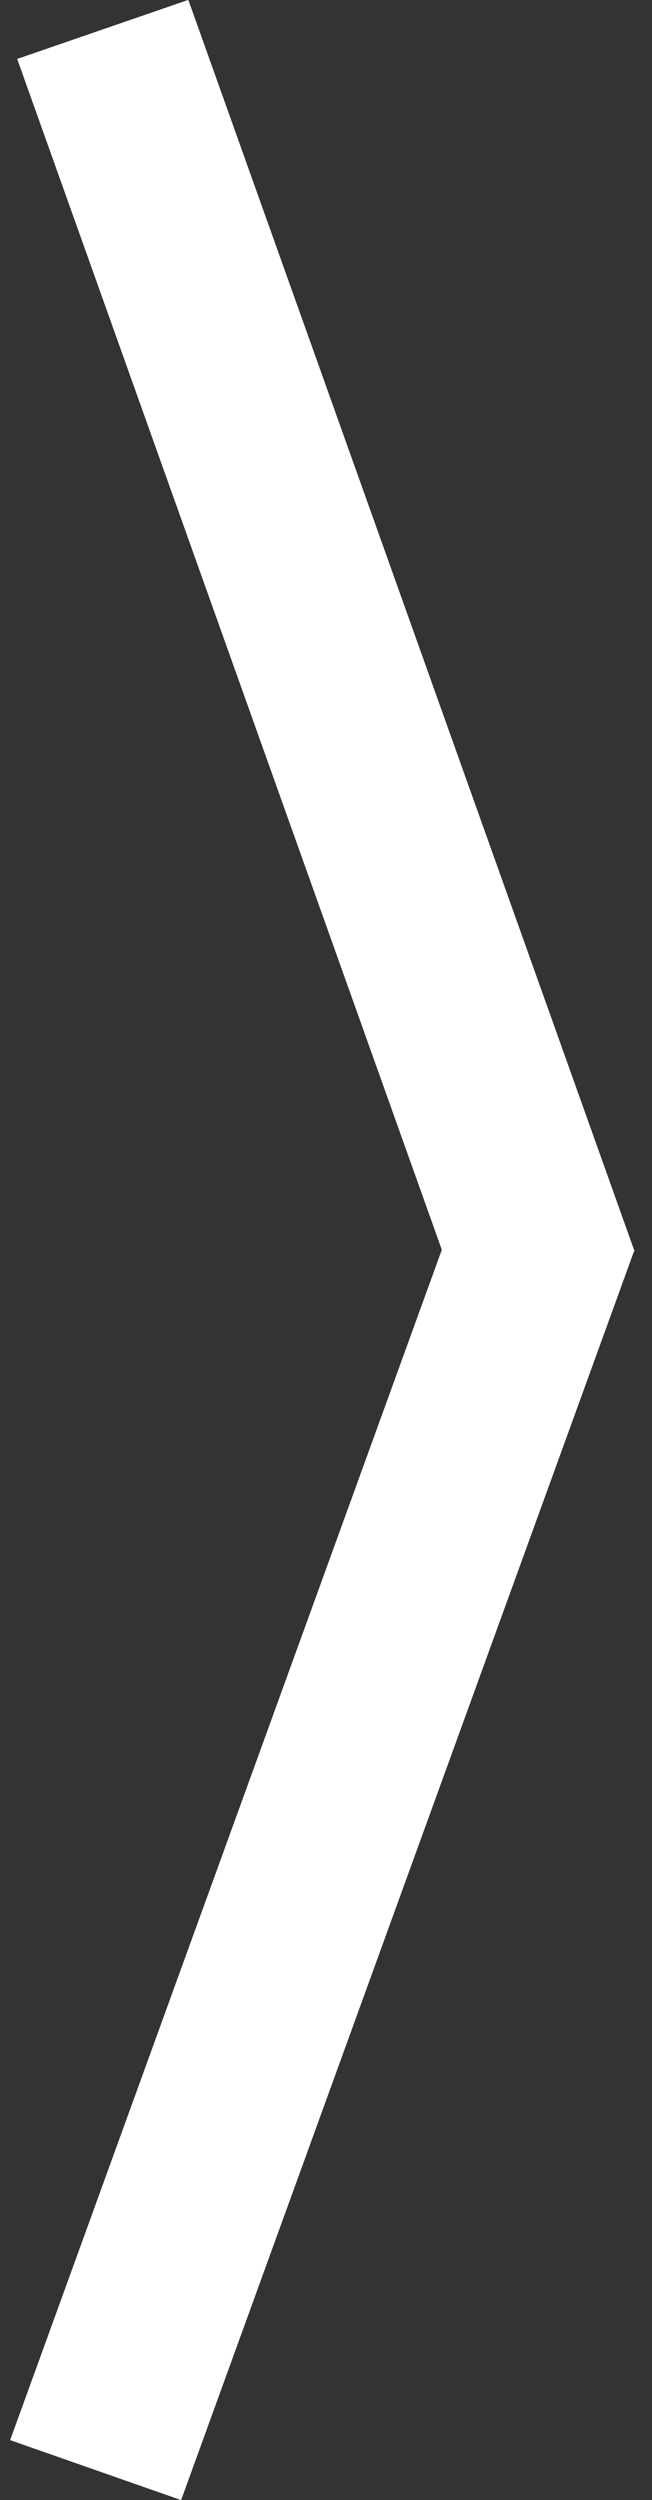 <svg width="18" height="69" viewBox="0 0 18 69" fill="none" xmlns="http://www.w3.org/2000/svg">
<rect x="0" y="0" width="18" height="69" fill="#333333" stroke="none"/>
<line y1="-2.5" x2="36.667" y2="-2.5" transform="matrix(0.341 -0.94 0.944 0.331 5 69)" stroke="white" stroke-width="5"/>
<line y1="-2.5" x2="36.666" y2="-2.5" transform="matrix(-0.336 -0.942 0.945 -0.326 17.519 34.536)" stroke="white" stroke-width="5"/>
</svg>
